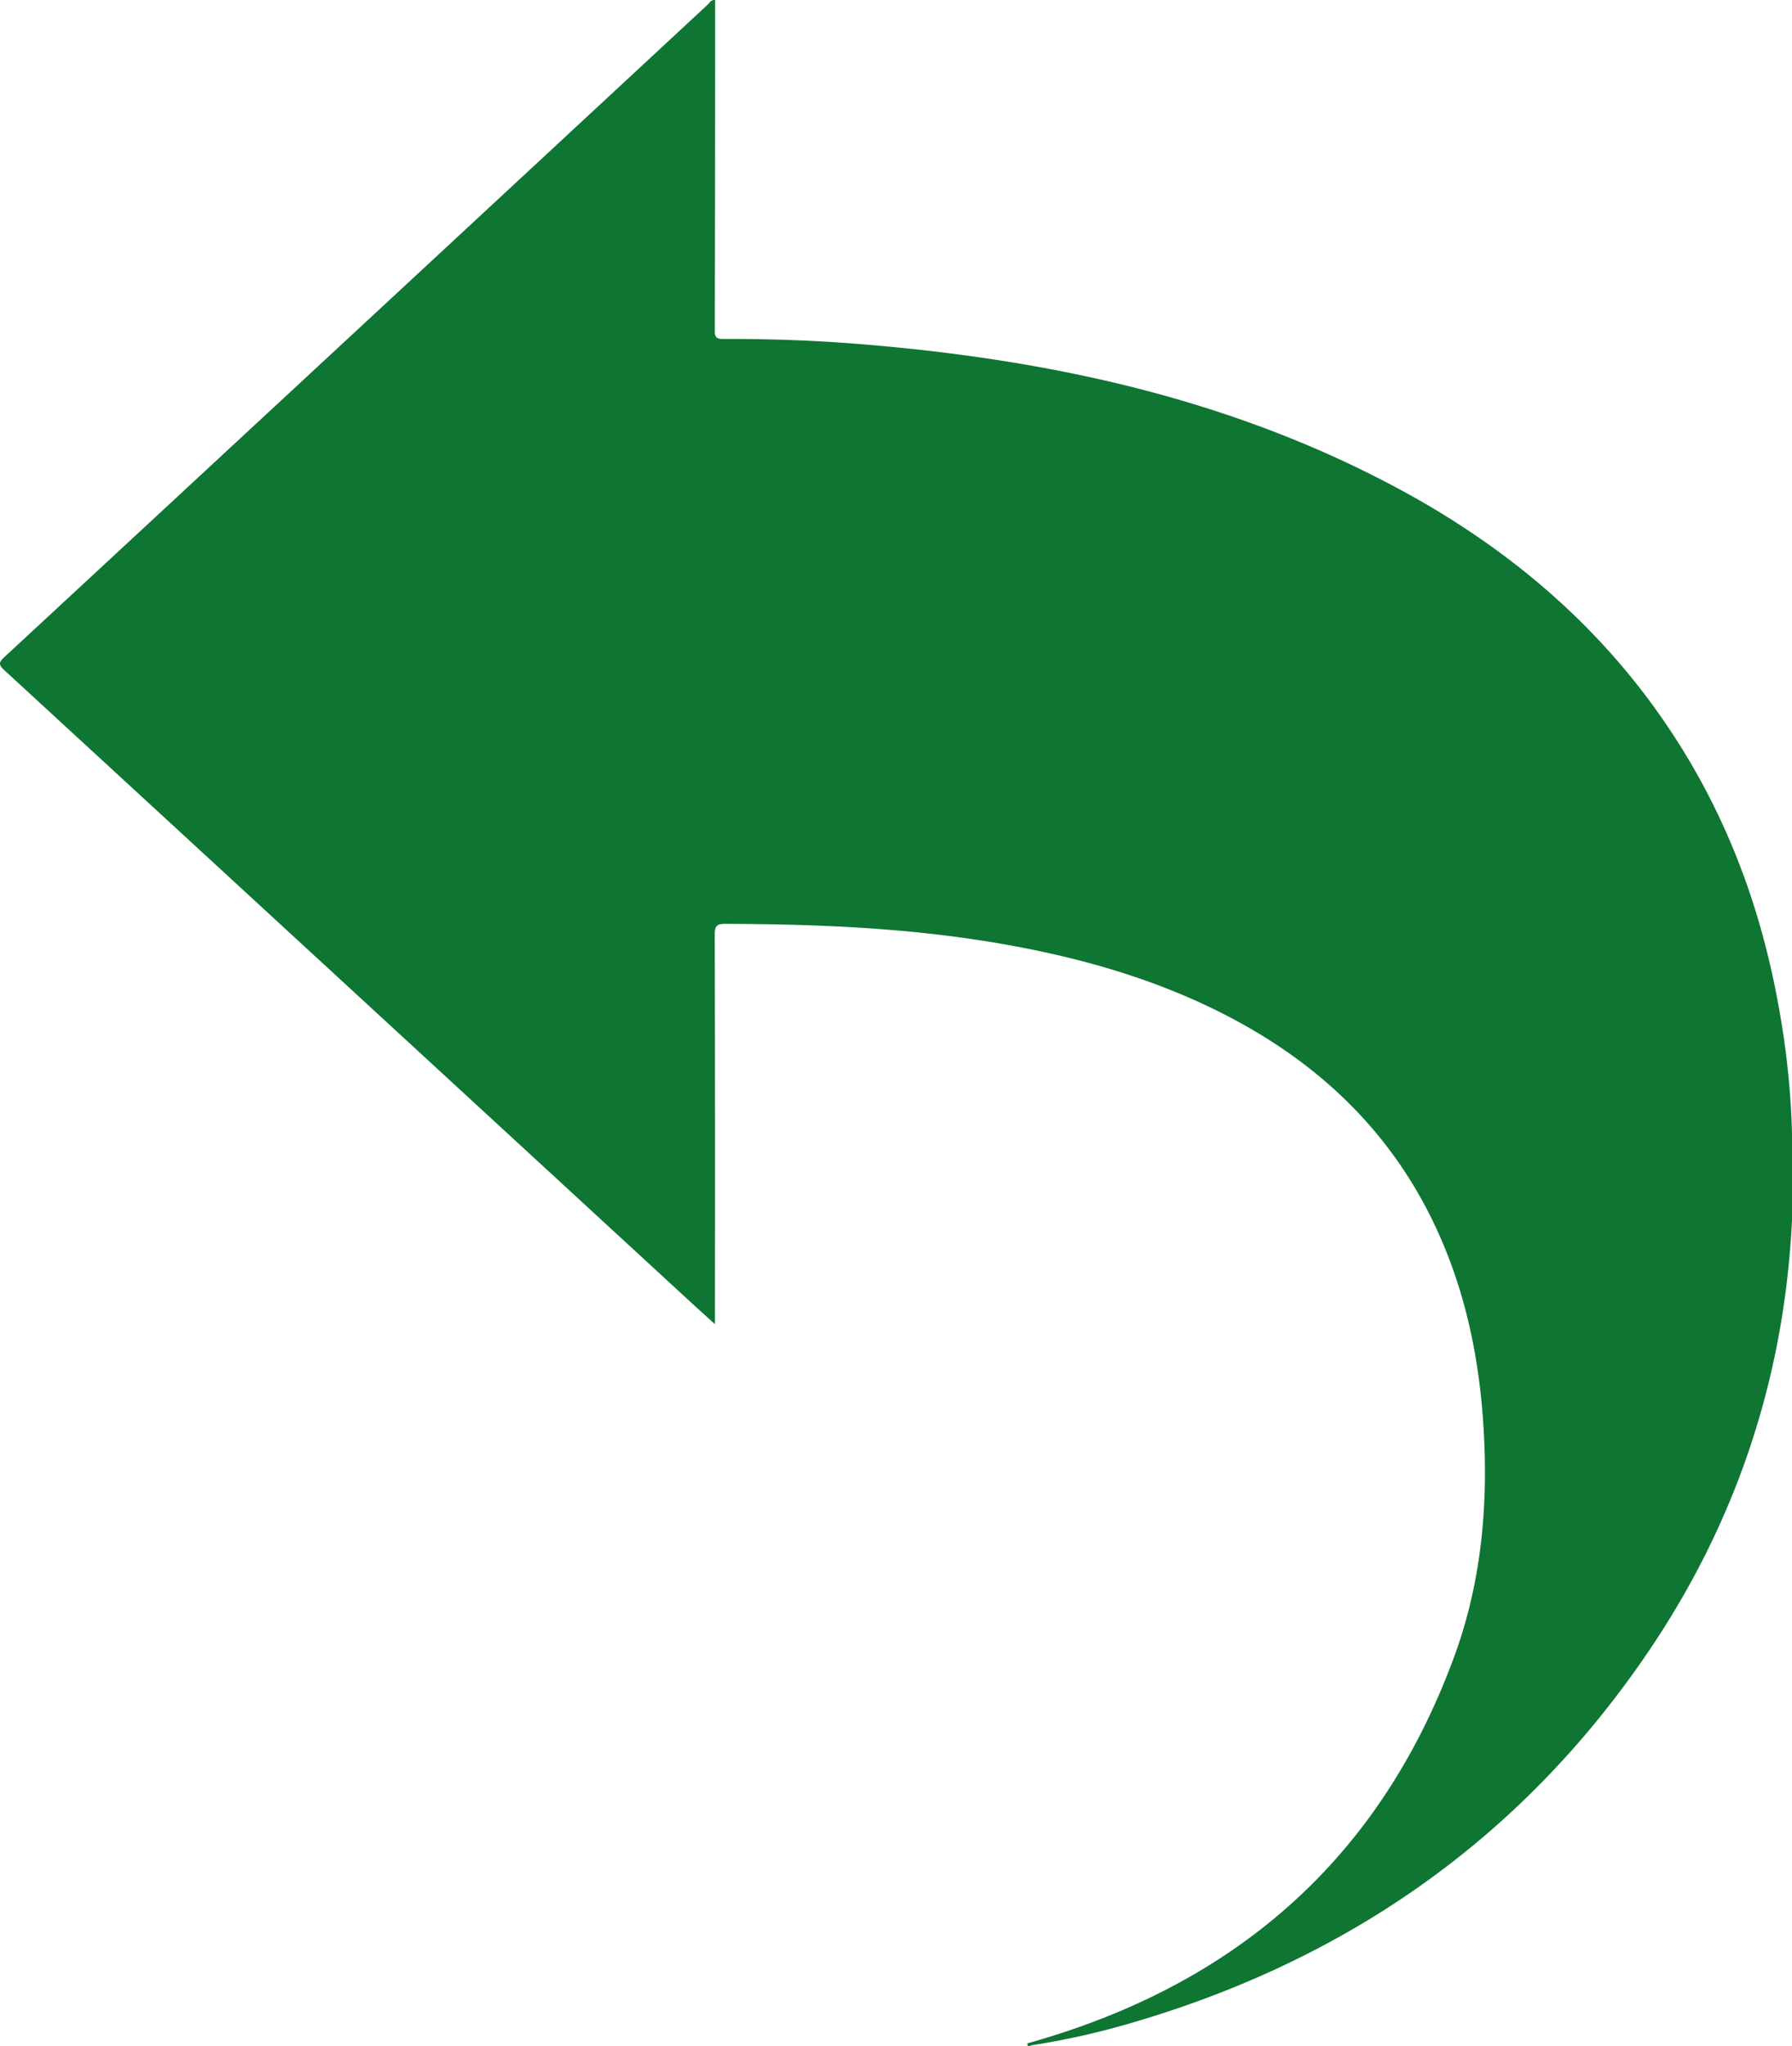<svg xmlns="http://www.w3.org/2000/svg" viewBox="0 0 855.48 976.29"><defs><style>.cls-1{fill:#0e7533;}</style></defs><g id="Calque_2" data-name="Calque 2"><g id="Calque_1-2" data-name="Calque 1"><path class="cls-1" d="M855.48,540.73q0,20.67,0,41.35c-3.65,75.95-27,145.45-69.92,208C724.79,878.64,641.46,936,538.69,965.68a366.24,366.24,0,0,1-46.2,10.24c-.95.32-2.05,1-2-.92,99-27.62,168.49-87.87,204-185.26,11.4-31.3,15.25-63.94,14.25-97.21-1.09-35.92-7.1-70.79-21.88-103.77C665.26,540.52,629.2,506.44,582.46,483c-33.73-16.91-69.66-26.77-106.69-33.05-42.83-7.25-86.06-9-129.41-9.11-4.09,0-5.17.87-5.15,5.09q.23,89.73.1,179.46v6.47c-4.56-4.15-8.44-7.64-12.29-11.18Q165.6,470.22,2.1,319.82c-2.85-2.61-2.76-3.72,0-6.29Q170,158,337.81,2.24c1-.94,1.75-2.56,3.61-2.18q0,79-.18,157.92c0,3.32,1.23,3.77,4.06,3.76,21-.07,42,.61,62.9,2.26,90.61,7.14,178.24,25.64,259.14,69.05,57.89,31.07,105.6,73.23,139.31,130.27,21.64,36.62,35.25,76.13,42.63,117.88A391.21,391.21,0,0,1,855.48,540.73Z"/></g></g></svg>